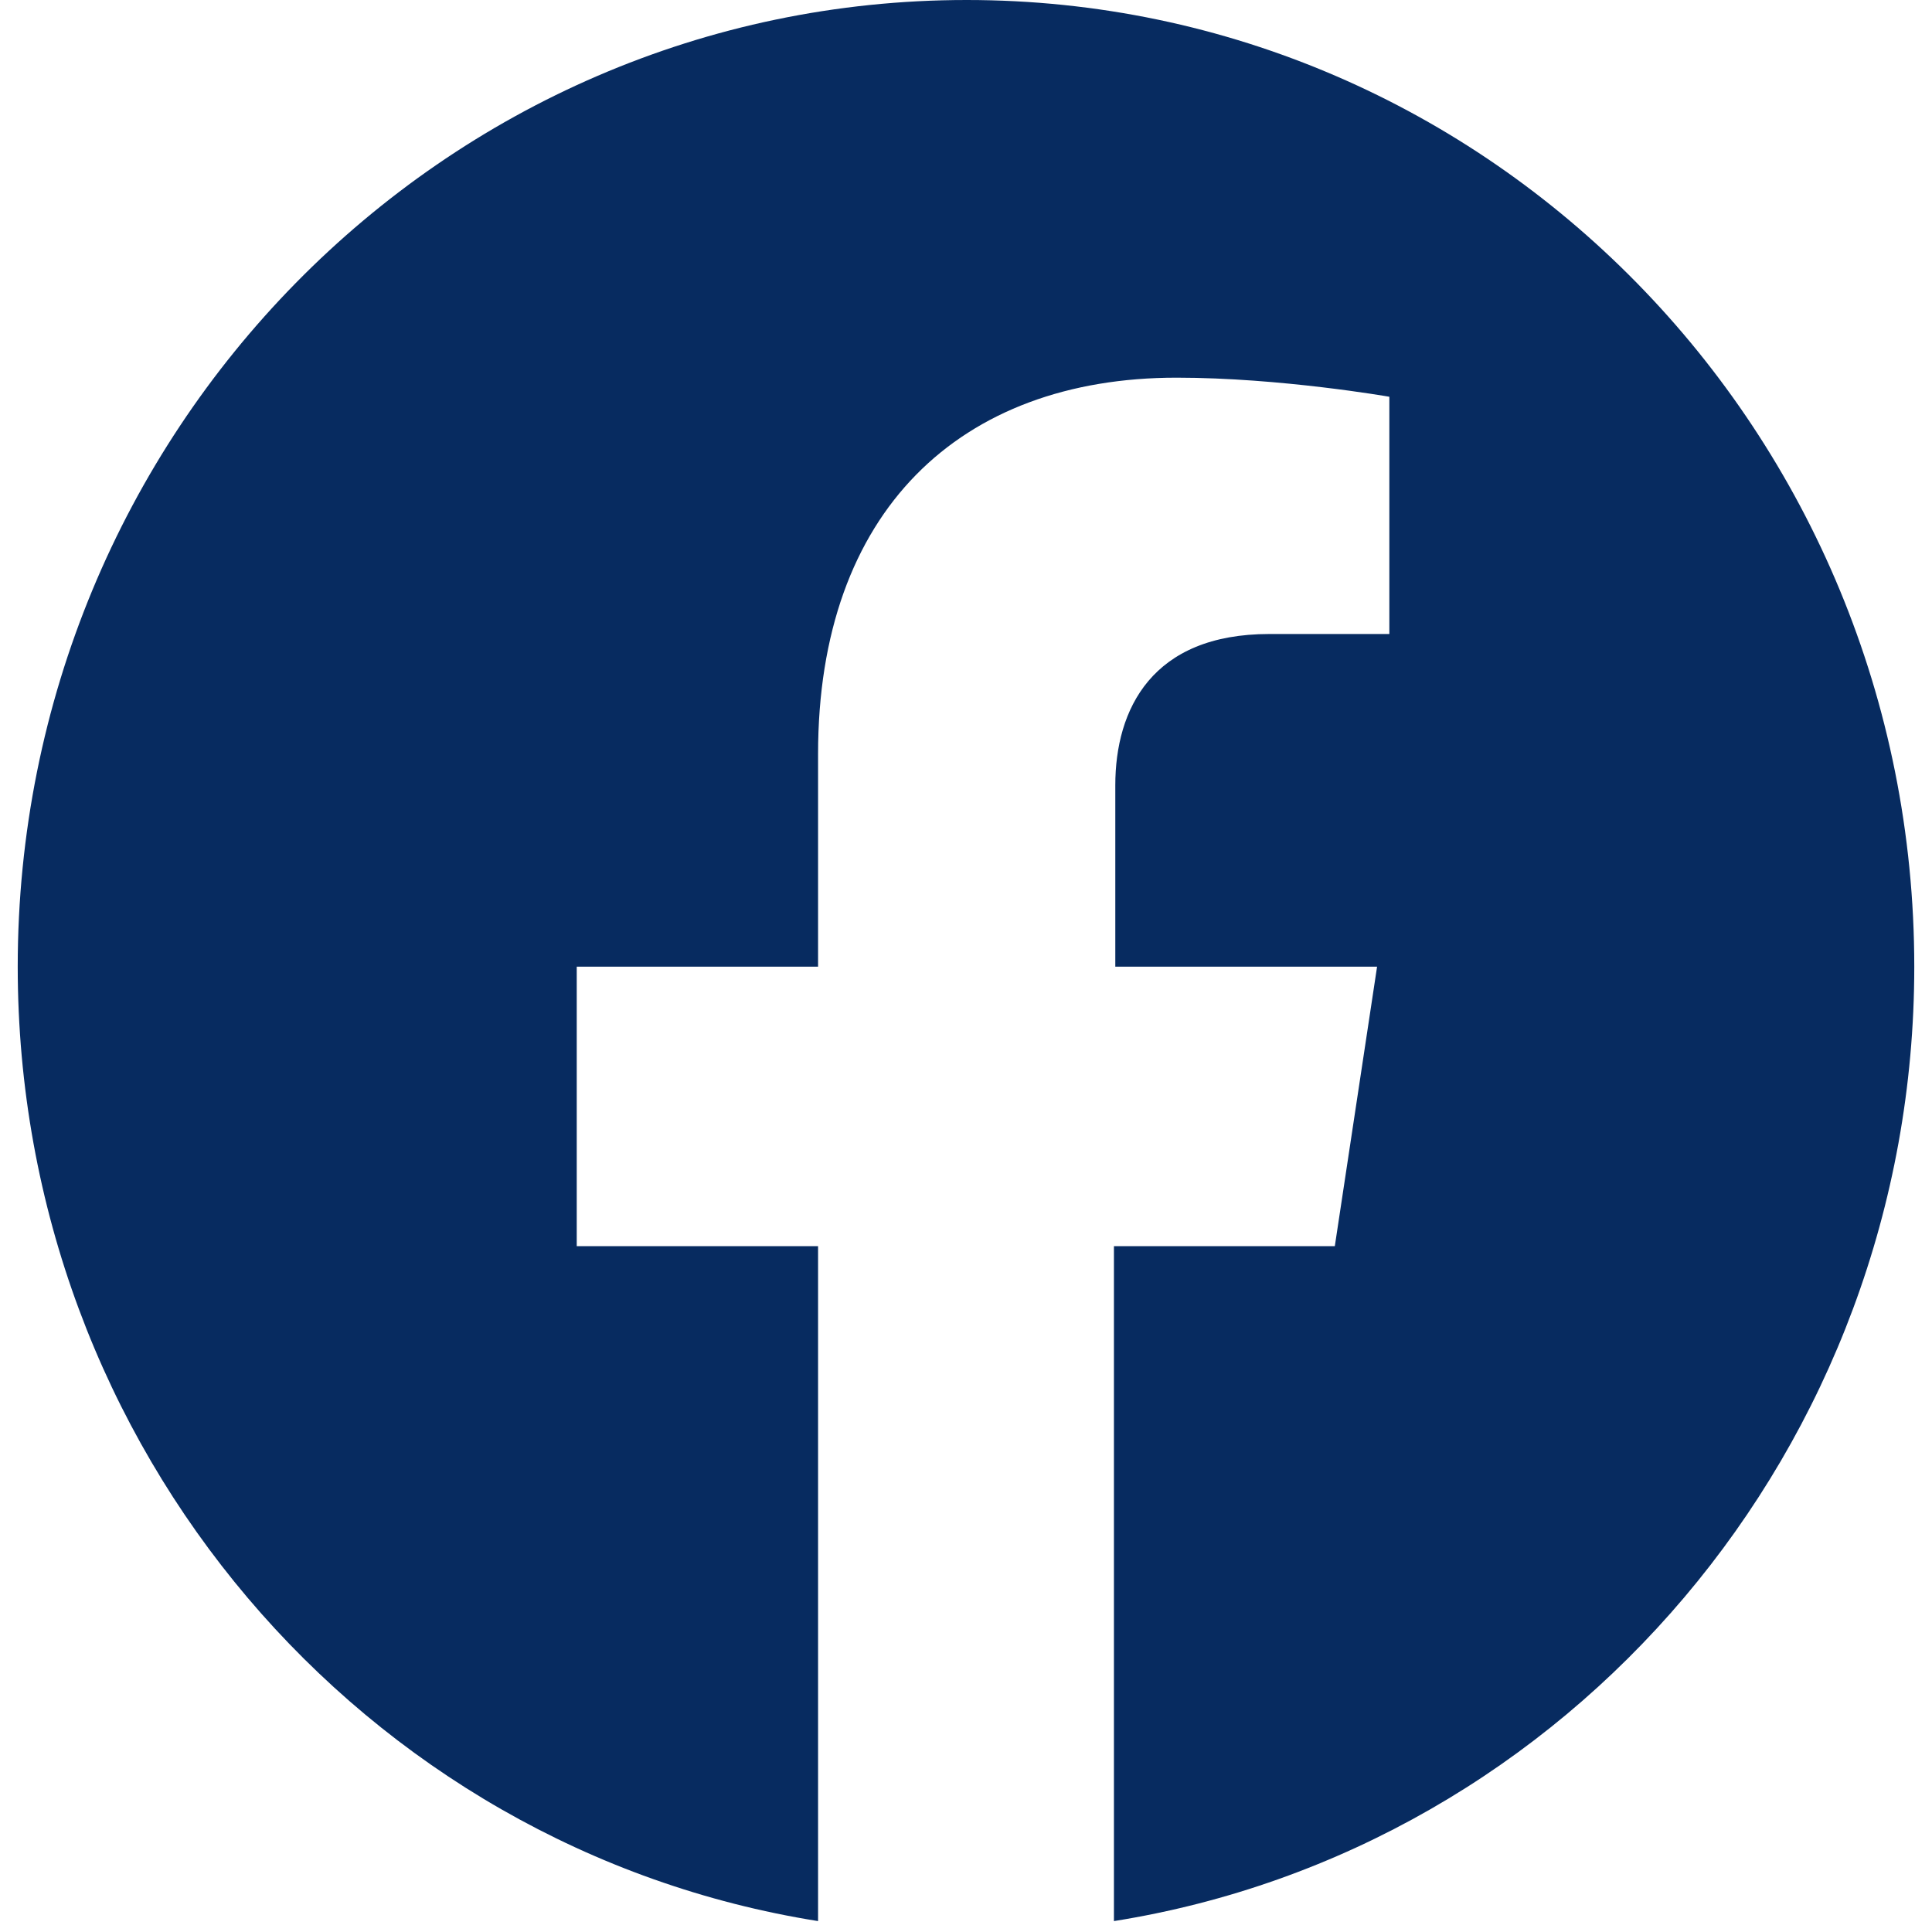 <?xml version="1.0" encoding="utf-8"?>
<!-- Generator: Adobe Illustrator 24.0.2, SVG Export Plug-In . SVG Version: 6.00 Build 0)  -->
<svg version="1.1" id="Capa_1" xmlns="http://www.w3.org/2000/svg" xmlns:xlink="http://www.w3.org/1999/xlink" x="0px" y="0px"
	 viewBox="0 0 141.7 141.7" style="enable-background:new 0 0 141.7 141.7;" xml:space="preserve">
<style type="text/css">
	.st0{fill:#072B60;}
</style>
<g>
	<path class="st0" d="M140.4,70.9C140.4,31.7,109.3,0,70.9,0S1.3,31.7,1.3,70.9c0,35.4,25.4,64.7,58.7,70V91.4H42.3V70.9H60V55.3
		c0-17.8,10.4-27.6,26.3-27.6c7.6,0,15.6,1.4,15.6,1.4v17.4h-8.8c-8.6,0-11.3,5.5-11.3,11.1v13.3H101l-3.1,20.5H81.7v49.5
		C115,135.6,140.4,106.2,140.4,70.9z"/>
</g>
</svg>
